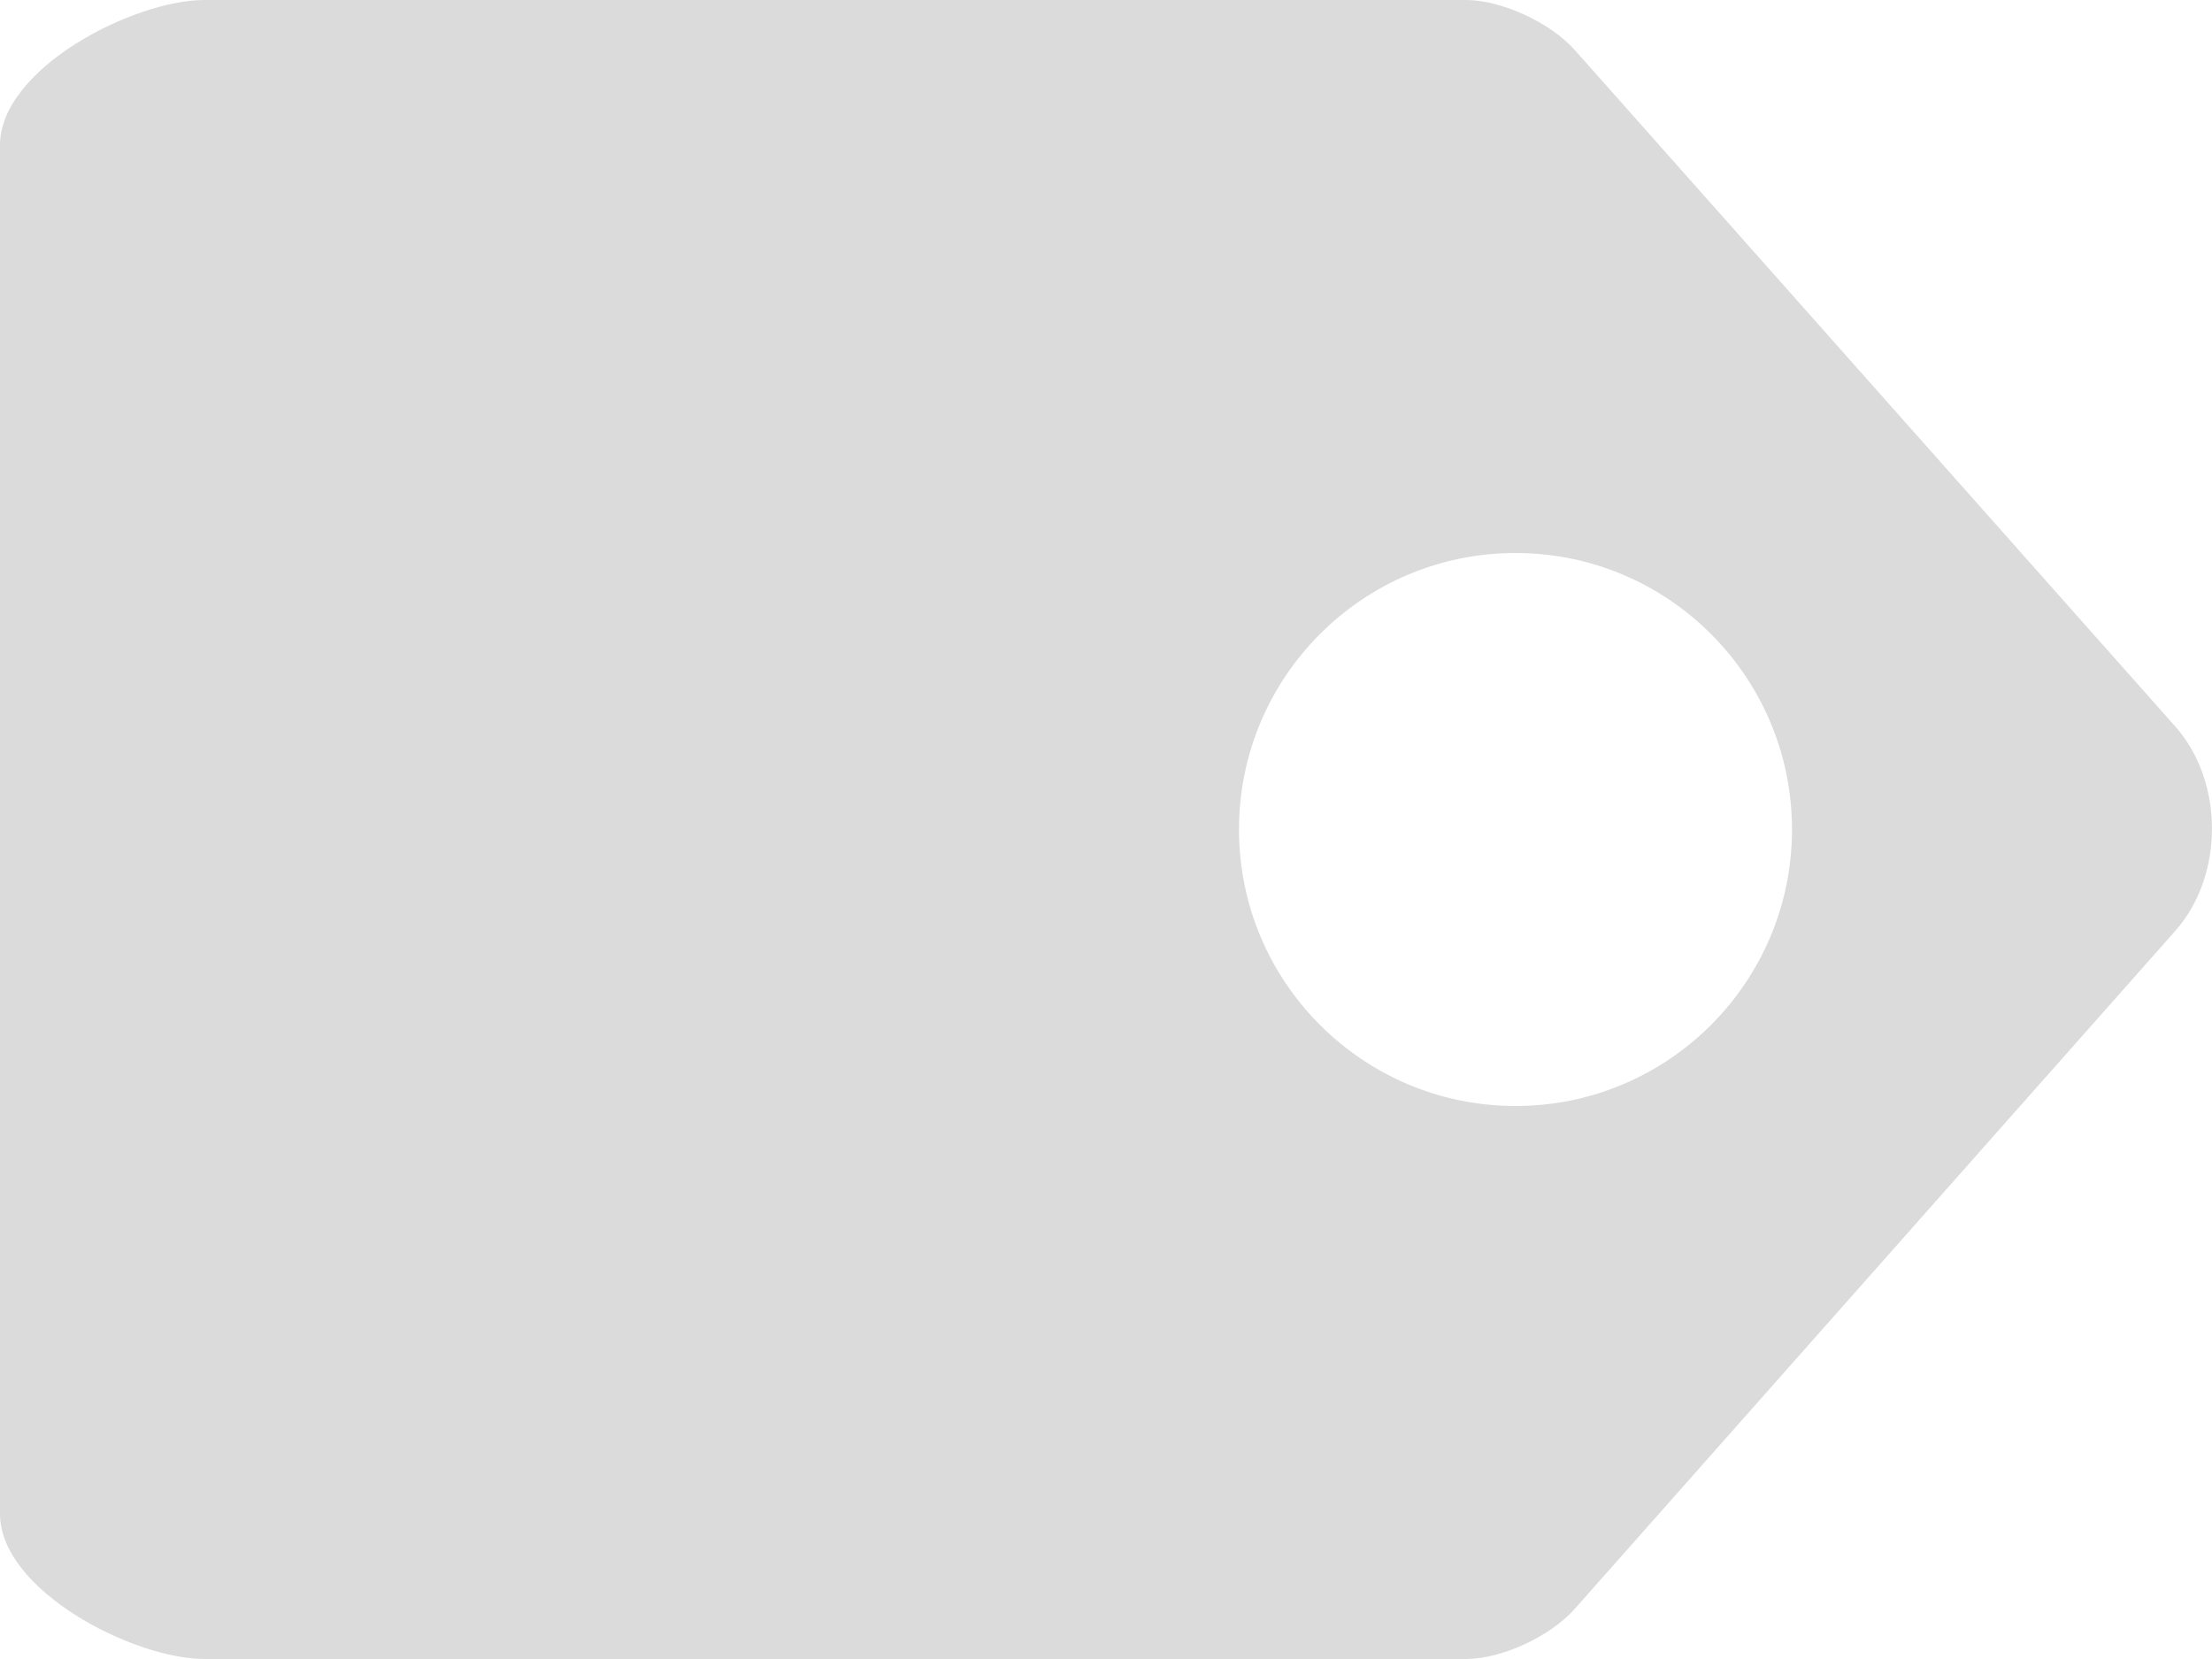<svg xmlns="http://www.w3.org/2000/svg" xmlns:xlink="http://www.w3.org/1999/xlink" version="1.1" id="Layer_1" x="0px" y="0px" width="16px" height="12px" viewBox="0 0 16 12" enable-background="new 0 0 16 12" xml:space="preserve">
<path id="Tag_2" fill="#dbdbdb" fill-rule="evenodd" clip-rule="evenodd" d="M15.732,5.252l-4.341-4.89C11.212,0.162,10.861,0,10.603,0H1.48  C0.963,0,0,0.497,0,1.05v9.9C0,11.503,0.963,12,1.48,12h9.123c0.258,0,0.609-0.162,0.787-0.362l4.342-4.902  C16.089,6.336,16.089,5.652,15.732,5.252z M8.962,6c0-1.104,0.896-2,2-2s2,0.896,2,2s-0.896,2-2,2S8.962,7.104,8.962,6z"/>
</svg>